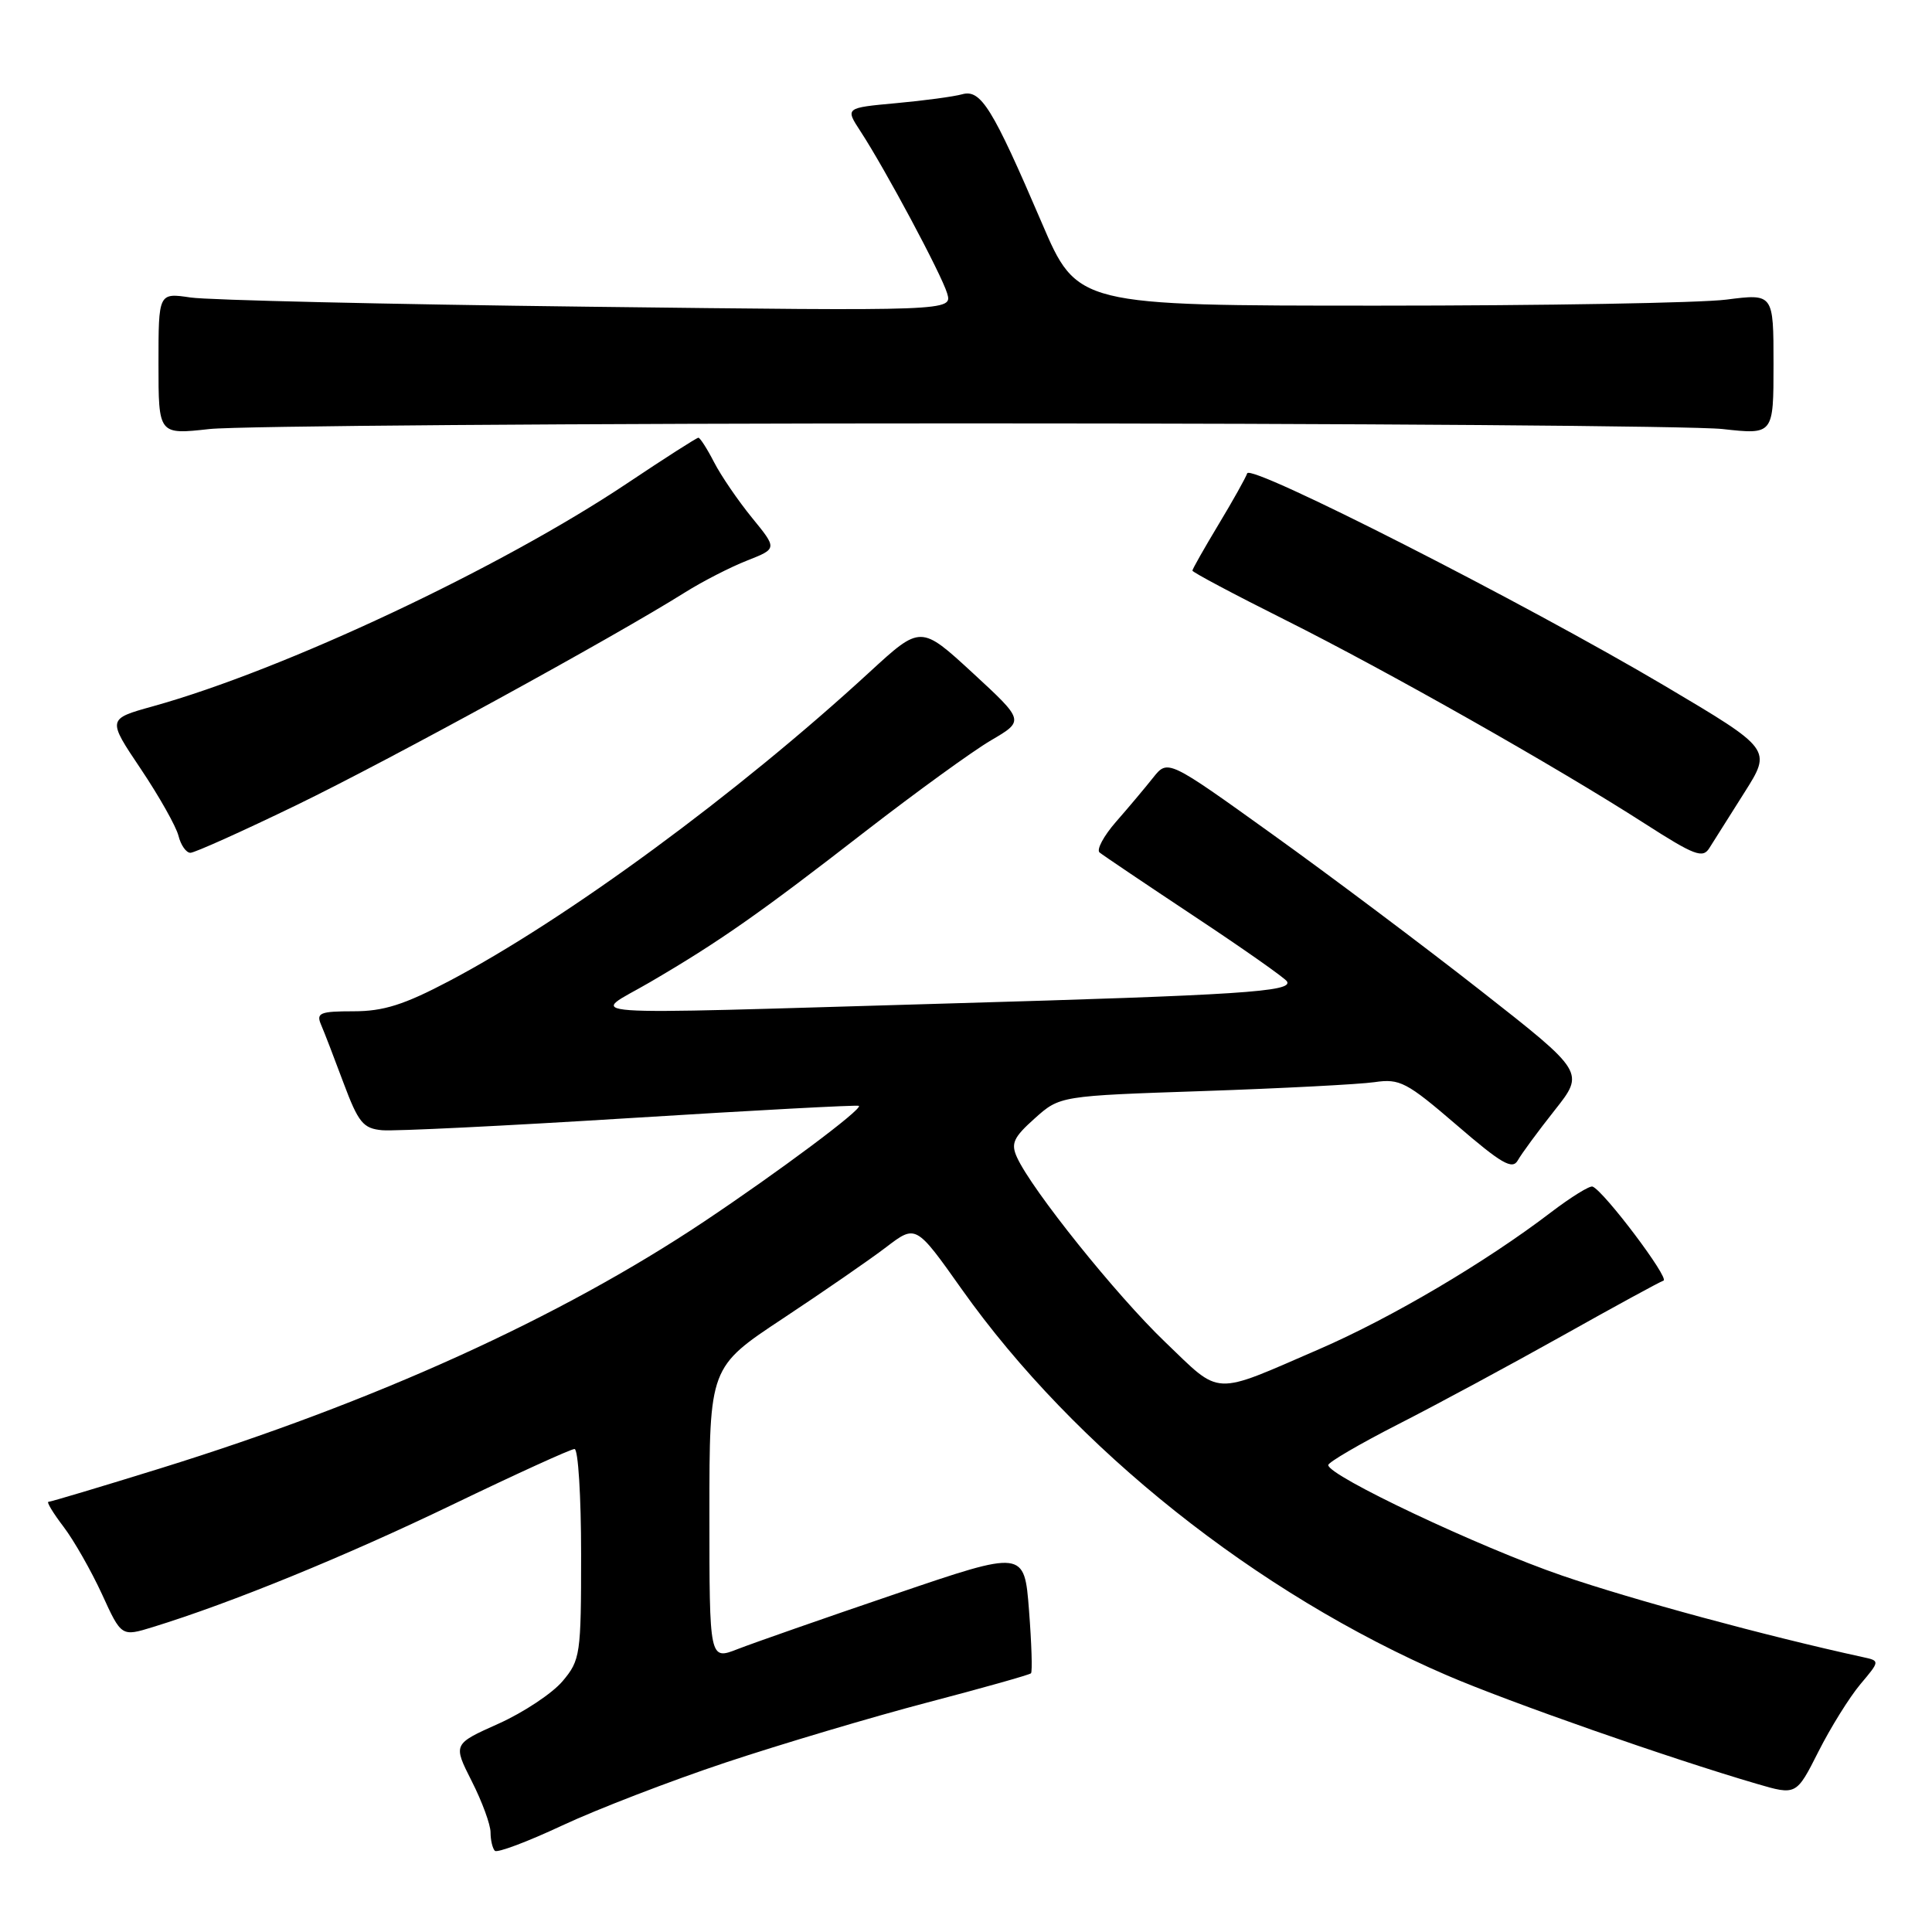 <?xml version="1.0" encoding="UTF-8" standalone="no"?>
<!DOCTYPE svg PUBLIC "-//W3C//DTD SVG 1.1//EN" "http://www.w3.org/Graphics/SVG/1.1/DTD/svg11.dtd" >
<svg xmlns="http://www.w3.org/2000/svg" xmlns:xlink="http://www.w3.org/1999/xlink" version="1.1" viewBox="0 0 256 256">
 <g >
 <path fill="currentColor"
d=" M 96.19 233.53 C 103.51 231.10 115.52 227.52 122.88 225.59 C 130.24 223.66 136.42 221.92 136.61 221.72 C 136.81 221.53 136.69 217.77 136.35 213.38 C 135.73 205.39 135.73 205.39 118.62 211.22 C 109.20 214.42 99.81 217.71 97.75 218.51 C 94.00 219.98 94.00 219.98 94.00 200.57 C 94.00 181.15 94.00 181.15 103.75 174.70 C 109.11 171.15 115.27 166.90 117.43 165.25 C 121.36 162.25 121.36 162.25 127.43 170.82 C 142.40 191.94 166.50 211.12 191.75 222.00 C 200.03 225.56 221.24 232.99 232.76 236.36 C 238.02 237.90 238.02 237.90 240.95 232.10 C 242.56 228.91 245.06 224.90 246.50 223.18 C 249.12 220.07 249.12 220.07 246.81 219.57 C 233.99 216.77 216.39 212.00 207.00 208.78 C 195.97 204.99 176.00 195.55 176.00 194.13 C 176.00 193.76 180.16 191.33 185.25 188.73 C 190.34 186.14 200.12 180.86 207.00 177.01 C 213.88 173.15 219.91 169.86 220.42 169.69 C 221.27 169.41 212.56 157.85 211.03 157.23 C 210.66 157.07 208.18 158.61 205.51 160.64 C 196.89 167.23 184.35 174.63 174.82 178.76 C 160.49 184.97 161.90 185.03 154.38 177.82 C 147.91 171.62 136.72 157.67 134.76 153.36 C 133.92 151.52 134.28 150.72 137.10 148.20 C 140.44 145.21 140.44 145.21 159.47 144.57 C 169.94 144.21 180.14 143.68 182.14 143.39 C 185.48 142.90 186.39 143.38 193.02 149.08 C 198.98 154.22 200.40 155.03 201.12 153.75 C 201.60 152.89 203.79 149.91 205.99 147.13 C 209.99 142.08 209.99 142.08 196.23 131.29 C 188.66 125.35 176.23 116.02 168.60 110.55 C 154.74 100.60 154.74 100.60 152.79 103.05 C 151.72 104.40 149.51 107.03 147.87 108.90 C 146.24 110.77 145.26 112.60 145.70 112.96 C 146.14 113.32 151.79 117.13 158.26 121.42 C 164.72 125.70 170.24 129.58 170.53 130.04 C 171.36 131.40 164.43 131.85 125.50 132.97 C 73.86 134.46 78.22 134.77 86.10 130.16 C 95.28 124.80 100.67 121.03 114.68 110.15 C 121.39 104.96 128.87 99.53 131.31 98.10 C 135.75 95.50 135.75 95.50 128.88 89.16 C 122.00 82.83 122.00 82.83 115.25 89.03 C 97.71 105.17 75.08 121.79 59.52 129.99 C 53.54 133.14 50.82 134.00 46.85 134.00 C 42.41 134.00 41.88 134.22 42.53 135.75 C 42.95 136.71 44.29 140.20 45.52 143.50 C 47.49 148.76 48.12 149.53 50.63 149.76 C 52.21 149.91 67.00 149.18 83.50 148.15 C 100.00 147.12 113.64 146.39 113.81 146.53 C 114.32 146.95 103.21 155.24 93.27 161.88 C 74.16 174.63 49.71 185.73 21.23 194.57 C 13.37 197.01 6.71 199.00 6.42 199.00 C 6.14 199.00 7.03 200.48 8.41 202.29 C 9.79 204.10 12.08 208.13 13.51 211.23 C 16.09 216.88 16.09 216.88 20.30 215.58 C 30.65 212.39 45.70 206.24 59.88 199.41 C 68.34 195.33 75.65 192.00 76.13 192.00 C 76.61 192.00 77.00 198.27 77.00 205.92 C 77.00 219.25 76.90 219.97 74.54 222.77 C 73.19 224.37 69.37 226.91 66.05 228.40 C 60.02 231.10 60.02 231.10 62.51 236.02 C 63.88 238.72 65.00 241.77 65.00 242.80 C 65.00 243.83 65.26 244.92 65.57 245.24 C 65.88 245.55 69.90 244.04 74.51 241.88 C 79.11 239.73 88.86 235.97 96.19 233.53 Z  M 231.14 105.02 C 234.77 99.29 234.77 99.29 220.64 90.91 C 202.08 79.92 165.70 61.40 165.26 62.72 C 165.07 63.29 163.36 66.35 161.46 69.50 C 159.56 72.66 158.00 75.41 158.00 75.61 C 158.00 75.82 163.51 78.75 170.25 82.12 C 183.83 88.92 206.24 101.61 217.91 109.11 C 224.53 113.36 225.63 113.78 226.50 112.37 C 227.05 111.48 229.14 108.18 231.14 105.02 Z  M 39.37 106.64 C 51.63 100.69 81.13 84.54 90.76 78.50 C 93.10 77.03 96.81 75.13 99.01 74.27 C 102.99 72.70 102.99 72.70 99.64 68.60 C 97.80 66.34 95.54 63.04 94.62 61.25 C 93.70 59.46 92.76 58.00 92.54 58.00 C 92.32 58.00 88.08 60.71 83.12 64.03 C 66.28 75.29 37.66 88.75 20.26 93.59 C 14.21 95.27 14.21 95.27 18.65 101.88 C 21.09 105.52 23.34 109.51 23.65 110.75 C 23.96 111.99 24.67 113.00 25.23 113.00 C 25.79 113.00 32.15 110.14 39.37 106.64 Z  M 128.00 56.10 C 179.43 56.10 224.54 56.44 228.25 56.85 C 235.00 57.60 235.00 57.60 235.00 48.25 C 235.00 38.90 235.00 38.90 228.75 39.70 C 225.31 40.14 204.55 40.50 182.62 40.50 C 142.74 40.50 142.74 40.50 138.03 29.50 C 131.51 14.30 129.97 11.80 127.50 12.49 C 126.40 12.80 122.46 13.33 118.74 13.67 C 111.99 14.29 111.99 14.29 114.02 17.40 C 117.31 22.44 124.73 36.31 125.50 38.86 C 126.20 41.22 126.20 41.22 77.85 40.64 C 51.26 40.32 27.59 39.77 25.25 39.42 C 21.00 38.79 21.00 38.79 21.00 48.20 C 21.00 57.60 21.00 57.60 27.75 56.85 C 31.46 56.44 76.57 56.10 128.00 56.10 Z "/>
</g>
</svg>